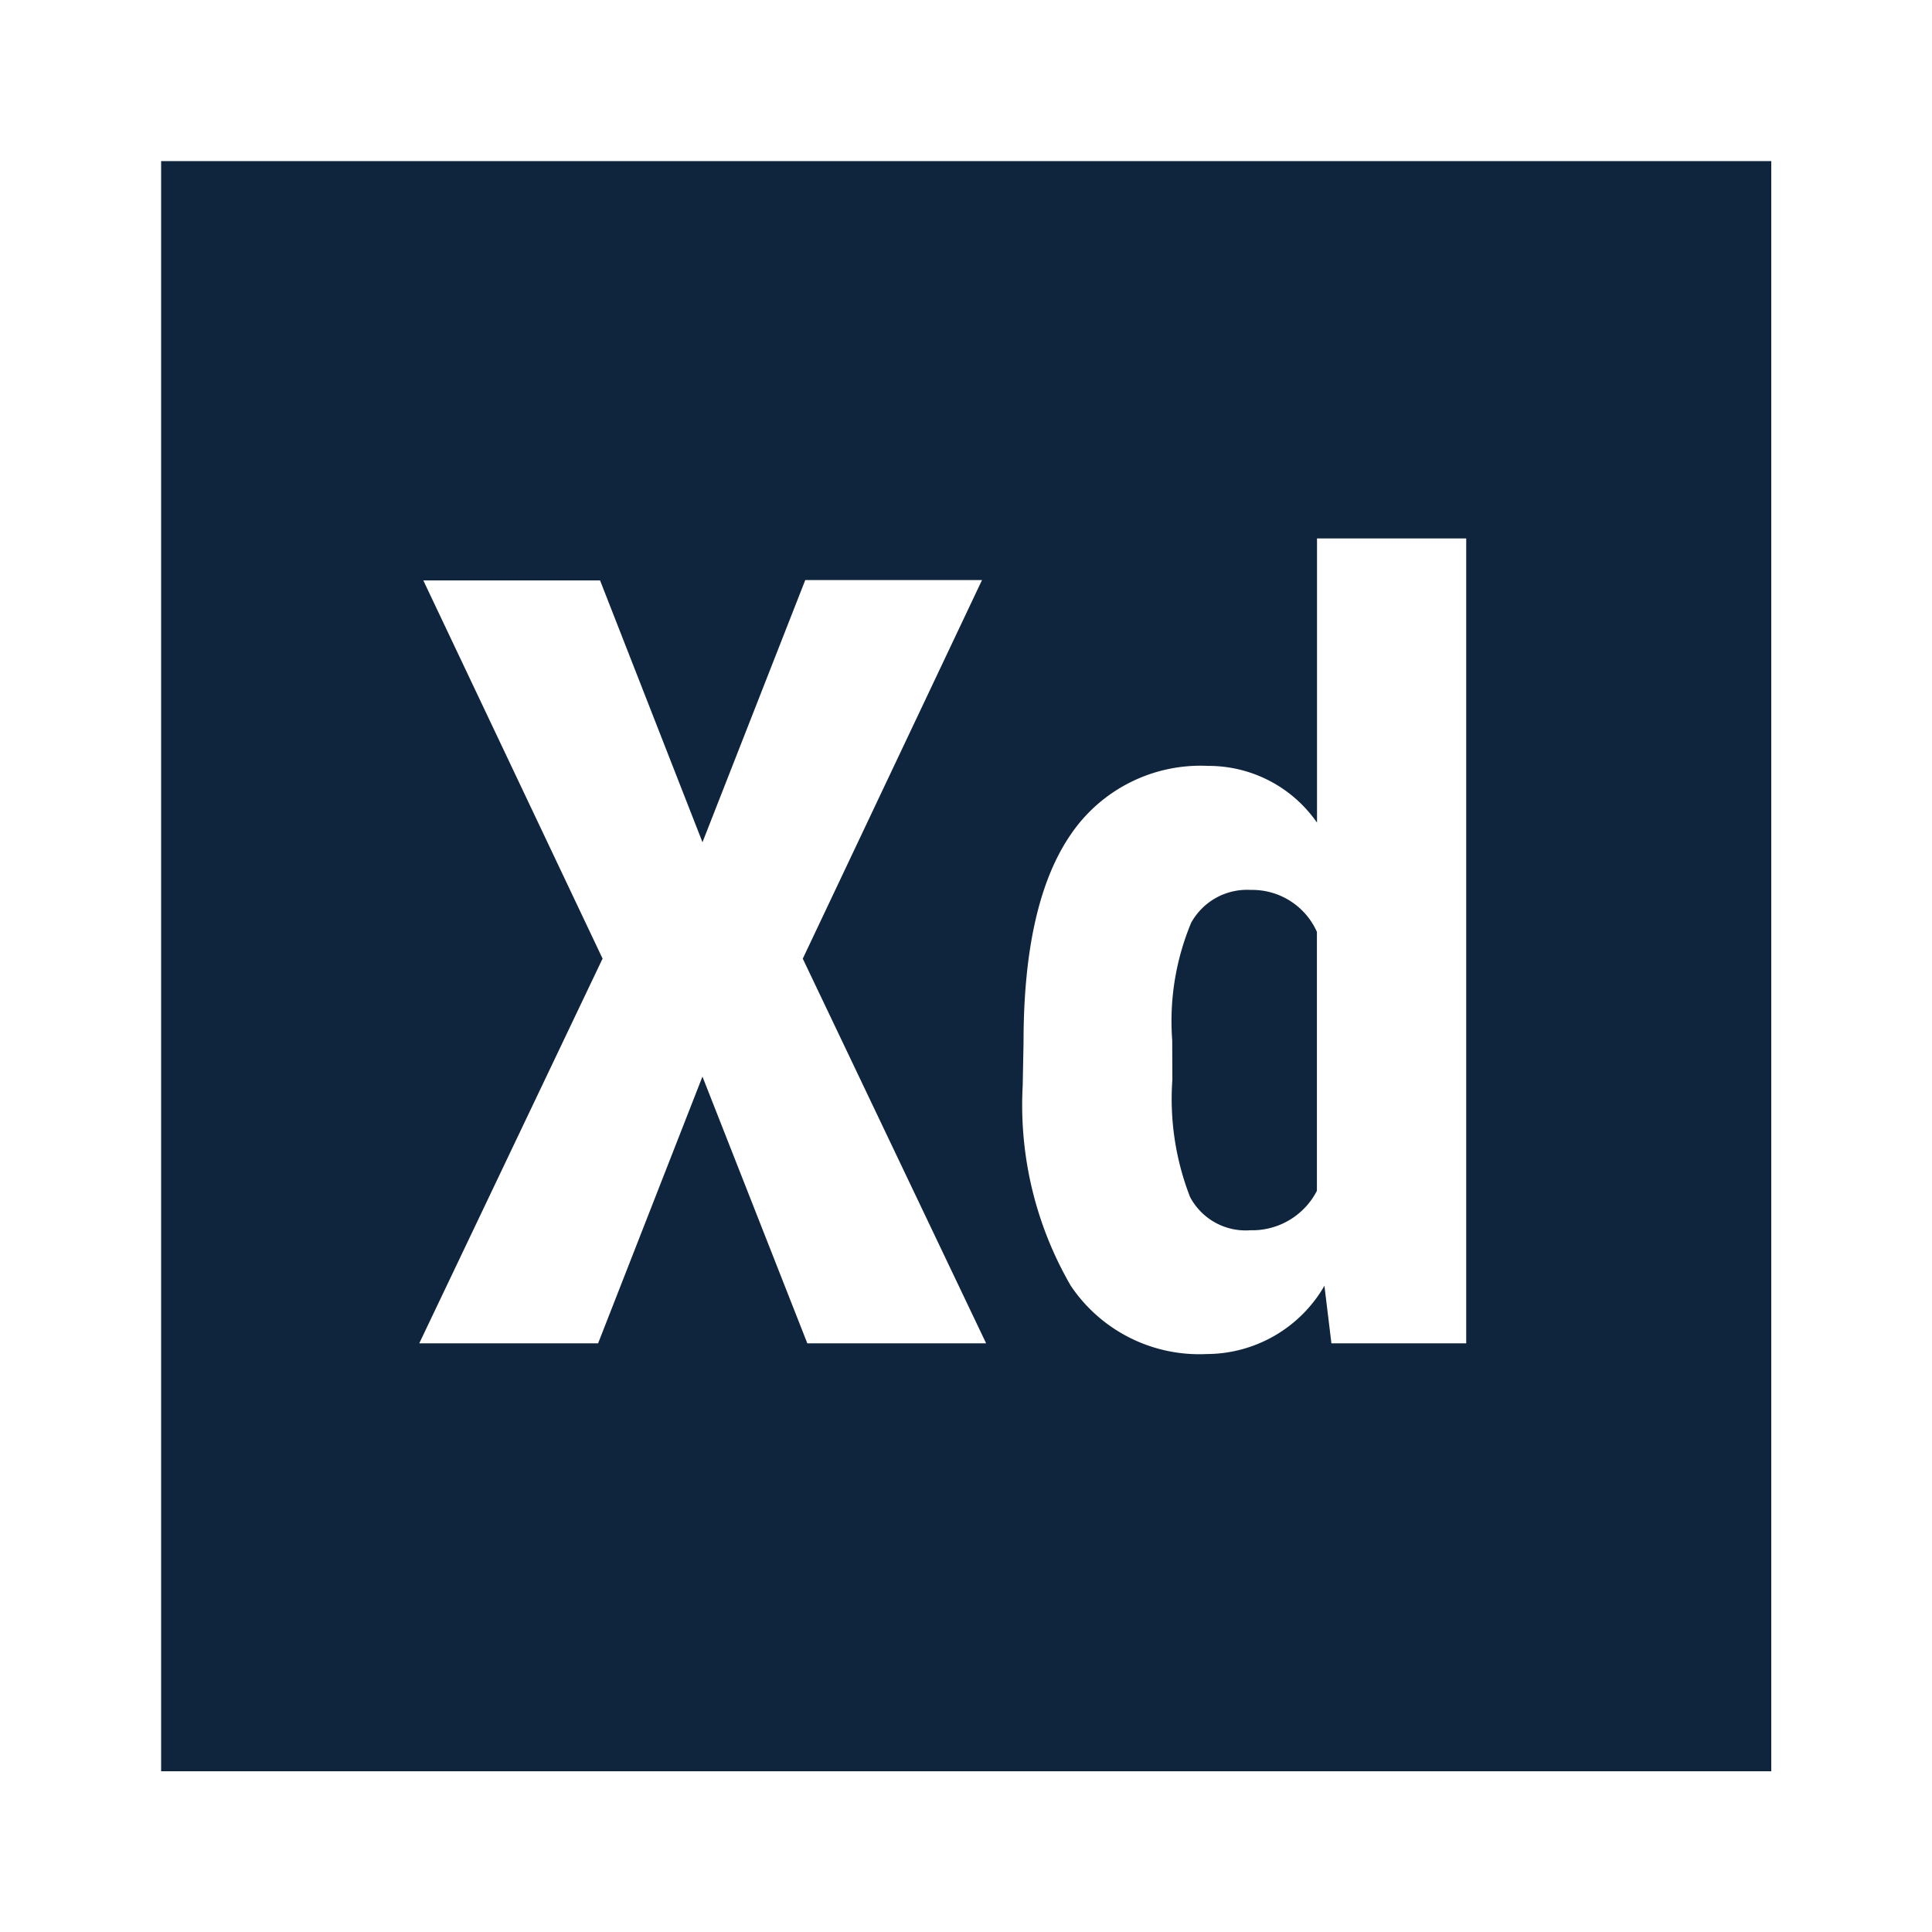 <svg xmlns="http://www.w3.org/2000/svg" width="55.266" height="55.266" viewBox="0 0 55.266 55.266"><defs><style>.a{fill:none;}.b{fill:#0e253d;}</style></defs><g transform="translate(-5 -5)"><path class="a" d="M5,11.138A6.142,6.142,0,0,1,11.138,5h42.99a6.142,6.142,0,0,1,6.138,6.138v42.99a6.142,6.142,0,0,1-6.138,6.138H11.138A6.142,6.142,0,0,1,5,54.128Z" transform="translate(0 0)"/><path class="b" d="M44.2,44.2V90.259H90.259V44.2ZM59.686,63.684l2.94-7.5h5.056l-5.127,10.83L67.8,78.018H62.685l-3-7.631L56.7,78.018H51.584l5.244-11.006L51.7,56.194h5.056Zm9.184,5.726q0-3.986,1.352-5.95A4.485,4.485,0,0,1,74.149,61.5a3.776,3.776,0,0,1,3.116,1.623V54.994h4.268V78.018H77.677l-.2-1.646a3.9,3.9,0,0,1-3.363,1.952,4.428,4.428,0,0,1-3.892-1.952,10.3,10.3,0,0,1-1.376-5.726l.024-1.235Zm4.257,1.07a7.739,7.739,0,0,0,.506,3.351,1.8,1.8,0,0,0,1.729.952,2.079,2.079,0,0,0,1.9-1.129V66.248a2.024,2.024,0,0,0-1.893-1.2,1.825,1.825,0,0,0-1.705.941,7.317,7.317,0,0,0-.541,3.363Z" transform="translate(-34.591 -34.591)"/></g></svg>